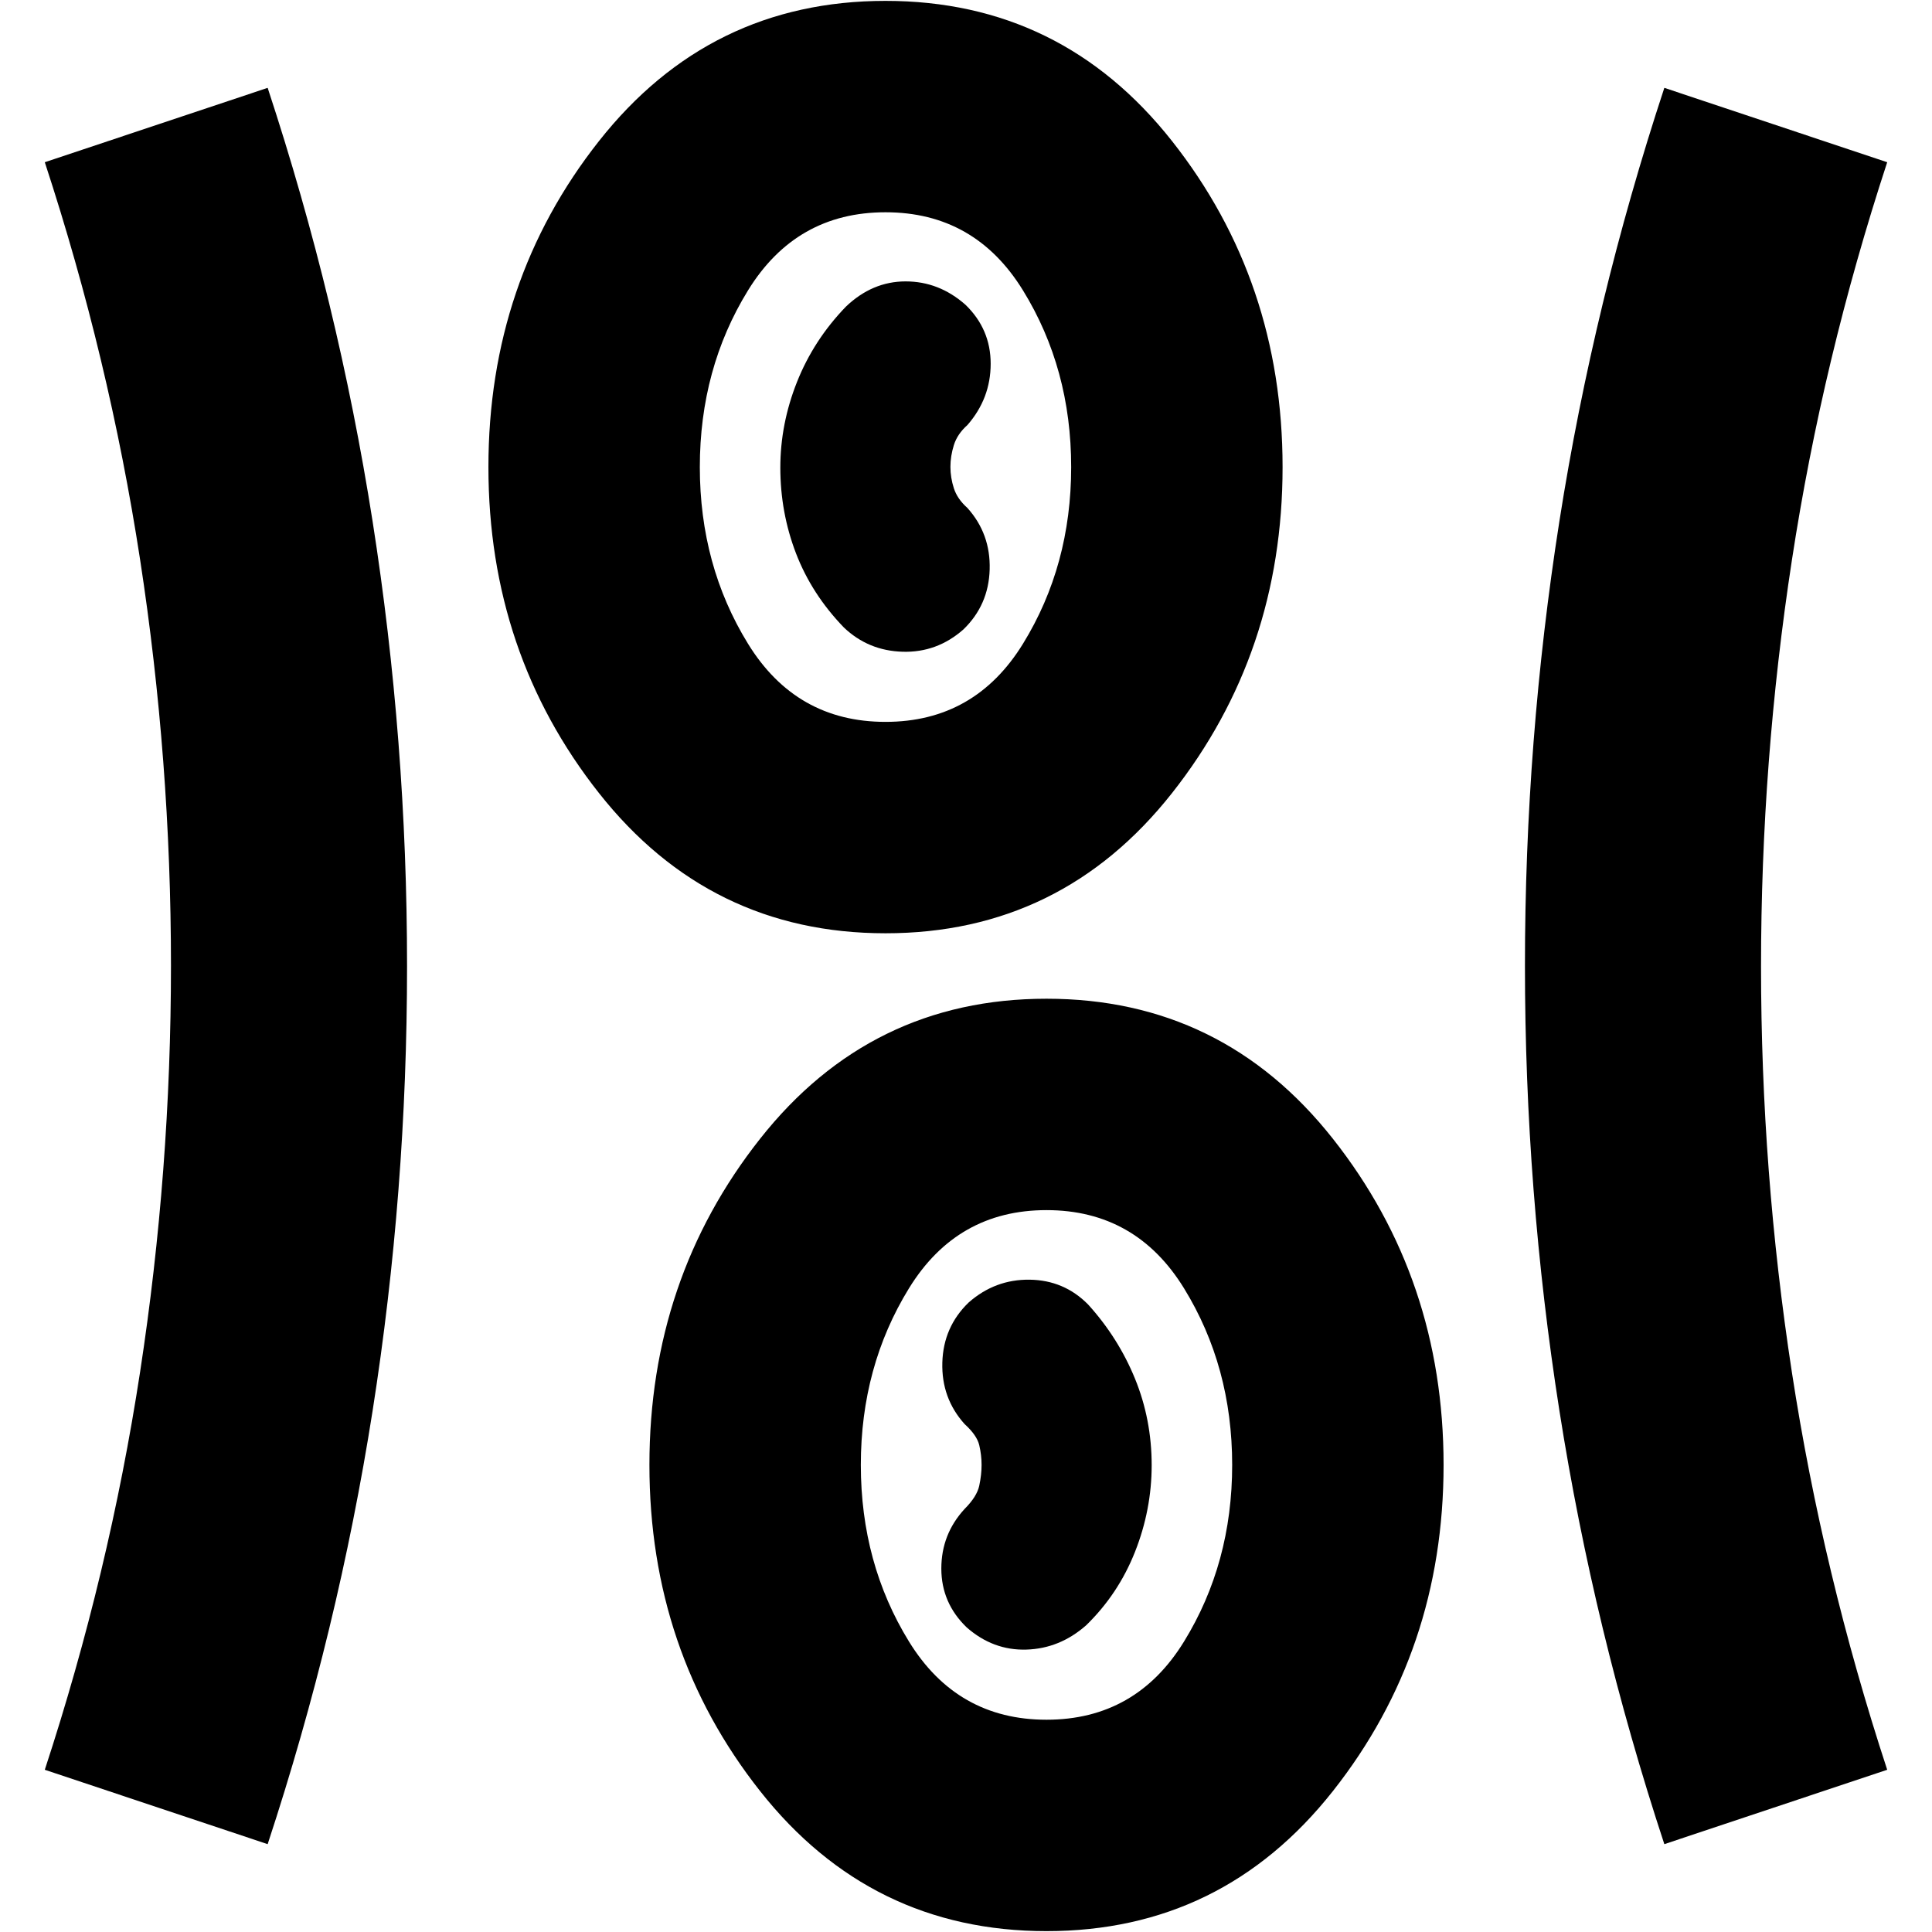 <svg xmlns="http://www.w3.org/2000/svg" height="24" viewBox="0 96 960 960" width="24"><path d="M520 1055.57q-87.391 0-142.348-69.635-54.957-69.63-54.957-162.022 0-92.391 54.957-162.022 54.957-69.63 142.348-69.63 87.391 0 142.348 69.63 54.957 69.631 54.957 162.022 0 92.392-54.957 162.022Q607.391 1055.57 520 1055.57Zm-387.001-43.22-110.74-36.959q32-97.565 47.349-197.649 15.347-100.085 15.347-201.979 0-101.893-15.347-201.741Q54.26 274.174 22.26 176.609l110.739-36.957q35 106.261 52.131 215.343 17.13 109.082 17.13 221.1 0 112.017-17.13 221.005-17.131 108.987-52.131 215.25Zm694.002 0q-35-106.263-52.131-215.345-17.13-109.082-17.13-221.1 0-112.017 17.13-221.005 17.131-108.987 52.131-215.248l110.739 36.957q-32 97.565-47.348 197.649-15.347 100.085-15.347 201.979 0 101.893 15.347 201.741 15.348 99.848 47.348 197.413l-110.739 36.959ZM520 950.522q44.435 0 68.348-38.87 23.913-38.869 23.913-87.739 0-48.869-23.913-87.739-23.913-38.869-68.348-38.869t-68.348 38.869q-23.913 38.87-23.913 87.739 0 48.87 23.913 87.739 23.913 38.87 68.348 38.87Zm-39.696-45.913q13.131 11.565 29.696 11.065t29.696-12.065q16-15.565 24.282-36.508 8.283-20.944 8.283-43.066 0-22.687-8.283-42.969-8.282-20.283-23.282-36.848-11.942-12.131-29.102-12.348-17.159-.218-30.29 11.348-12.565 12.13-13.065 29.83-.5 17.699 11.065 30.561 6.131 5.565 7.283 10.5 1.152 4.935 1.152 9.804 0 4.87-1.152 10.305-1.152 5.434-7.283 11.565-11.565 12.565-11.565 29.63 0 17.066 12.565 29.196ZM440 559.739q-87.391 0-142.348-69.63-54.957-69.631-54.957-162.022 0-92.392 54.957-162.022T440 96.435q87.391 0 142.348 69.63 54.957 69.63 54.957 162.022 0 92.391-54.957 162.022-54.957 69.63-142.348 69.63Zm0-105.044q44.435 0 68.348-38.869 23.913-38.87 23.913-87.739 0-48.87-23.913-87.739-23.913-38.87-68.348-38.87t-68.348 38.87q-23.913 38.869-23.913 87.739 0 48.869 23.913 87.739 23.913 38.869 68.348 38.869Zm38.696-45.913q12.565-12.13 13.065-29.83.5-17.699-11.065-30.561-5-4.435-6.718-9.753-1.717-5.319-1.717-10.652 0-5.334 1.717-10.834 1.718-5.5 6.718-9.935 11.565-13.257 11.565-30.476 0-17.22-12.565-29.35-13.131-11.565-29.696-11.565t-29.696 12.565q-16 16.565-24.282 37.415-8.283 20.85-8.283 42.565 0 22.281 7.783 42.563 7.782 20.283 23.782 36.848 12.131 11.566 29.196 12.066t30.196-11.066ZM440 328.087Zm80 495.826Z"/></svg>